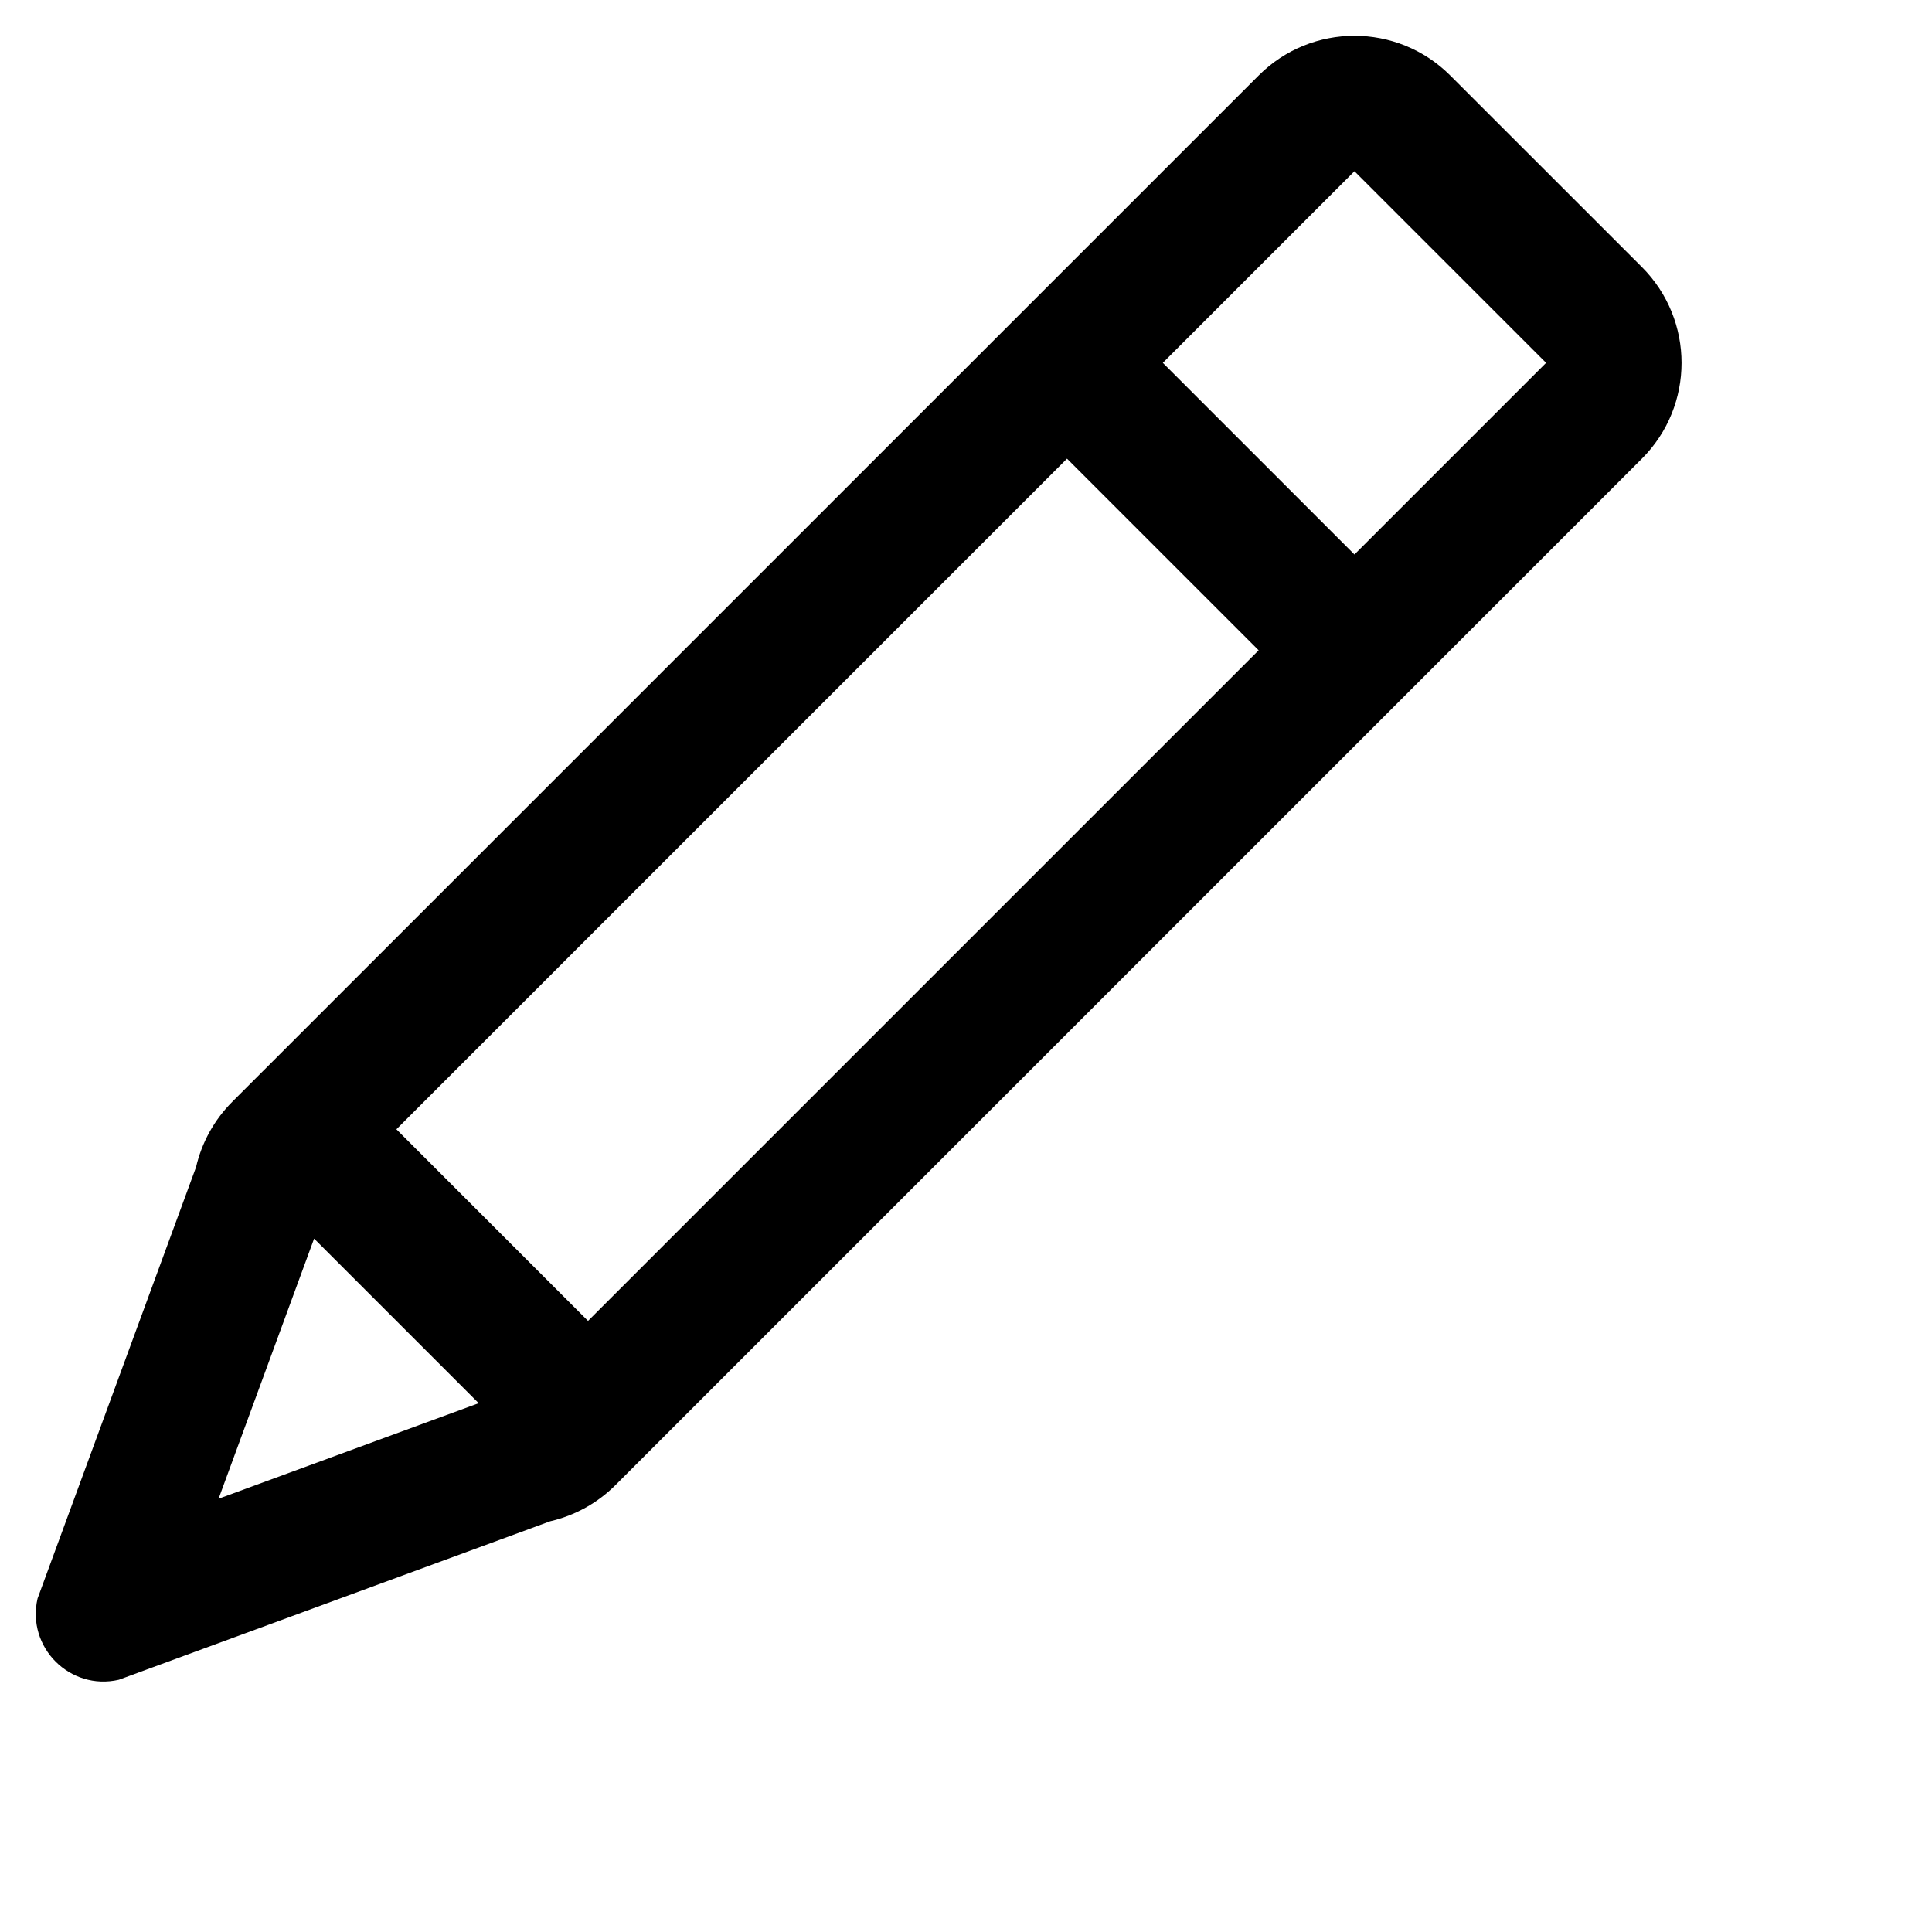 <svg viewBox="0 0 2160 2160" version="1.1" xmlns="http://www.w3.org/2000/svg" height="18pt" width="18pt">
    <path d="M1514.299 619.918l-214.24-214.24 214.24-214.238 214.24 214.239-214.24 214.24zm-856.883 856.877l-214.24-214.239 749.762-749.758 214.24 214.24-749.762 749.757zm-413.041 198.8l106.8-290.8 184 184-290.8 106.8zM1835.66 298.559L1621.42 84.4c-59.201-59.199-155.041-59.199-214.241 0L259.655 1231.837c-20.08 20.08-34.08 45.44-40.48 73.04l-177.2 482.318c-6.24 27.28 2.8 53.12 20.24 70.56 17.52 17.44 43.36 26.56 70.64 20.24l482.241-177.2c27.68-6.4 52.96-20.4 73.04-40.48L1835.66 512.799c59.12-59.12 59.12-155.039 0-214.239z" stroke="none" stroke-width="1" fill-rule="evenodd"/>
</svg>
